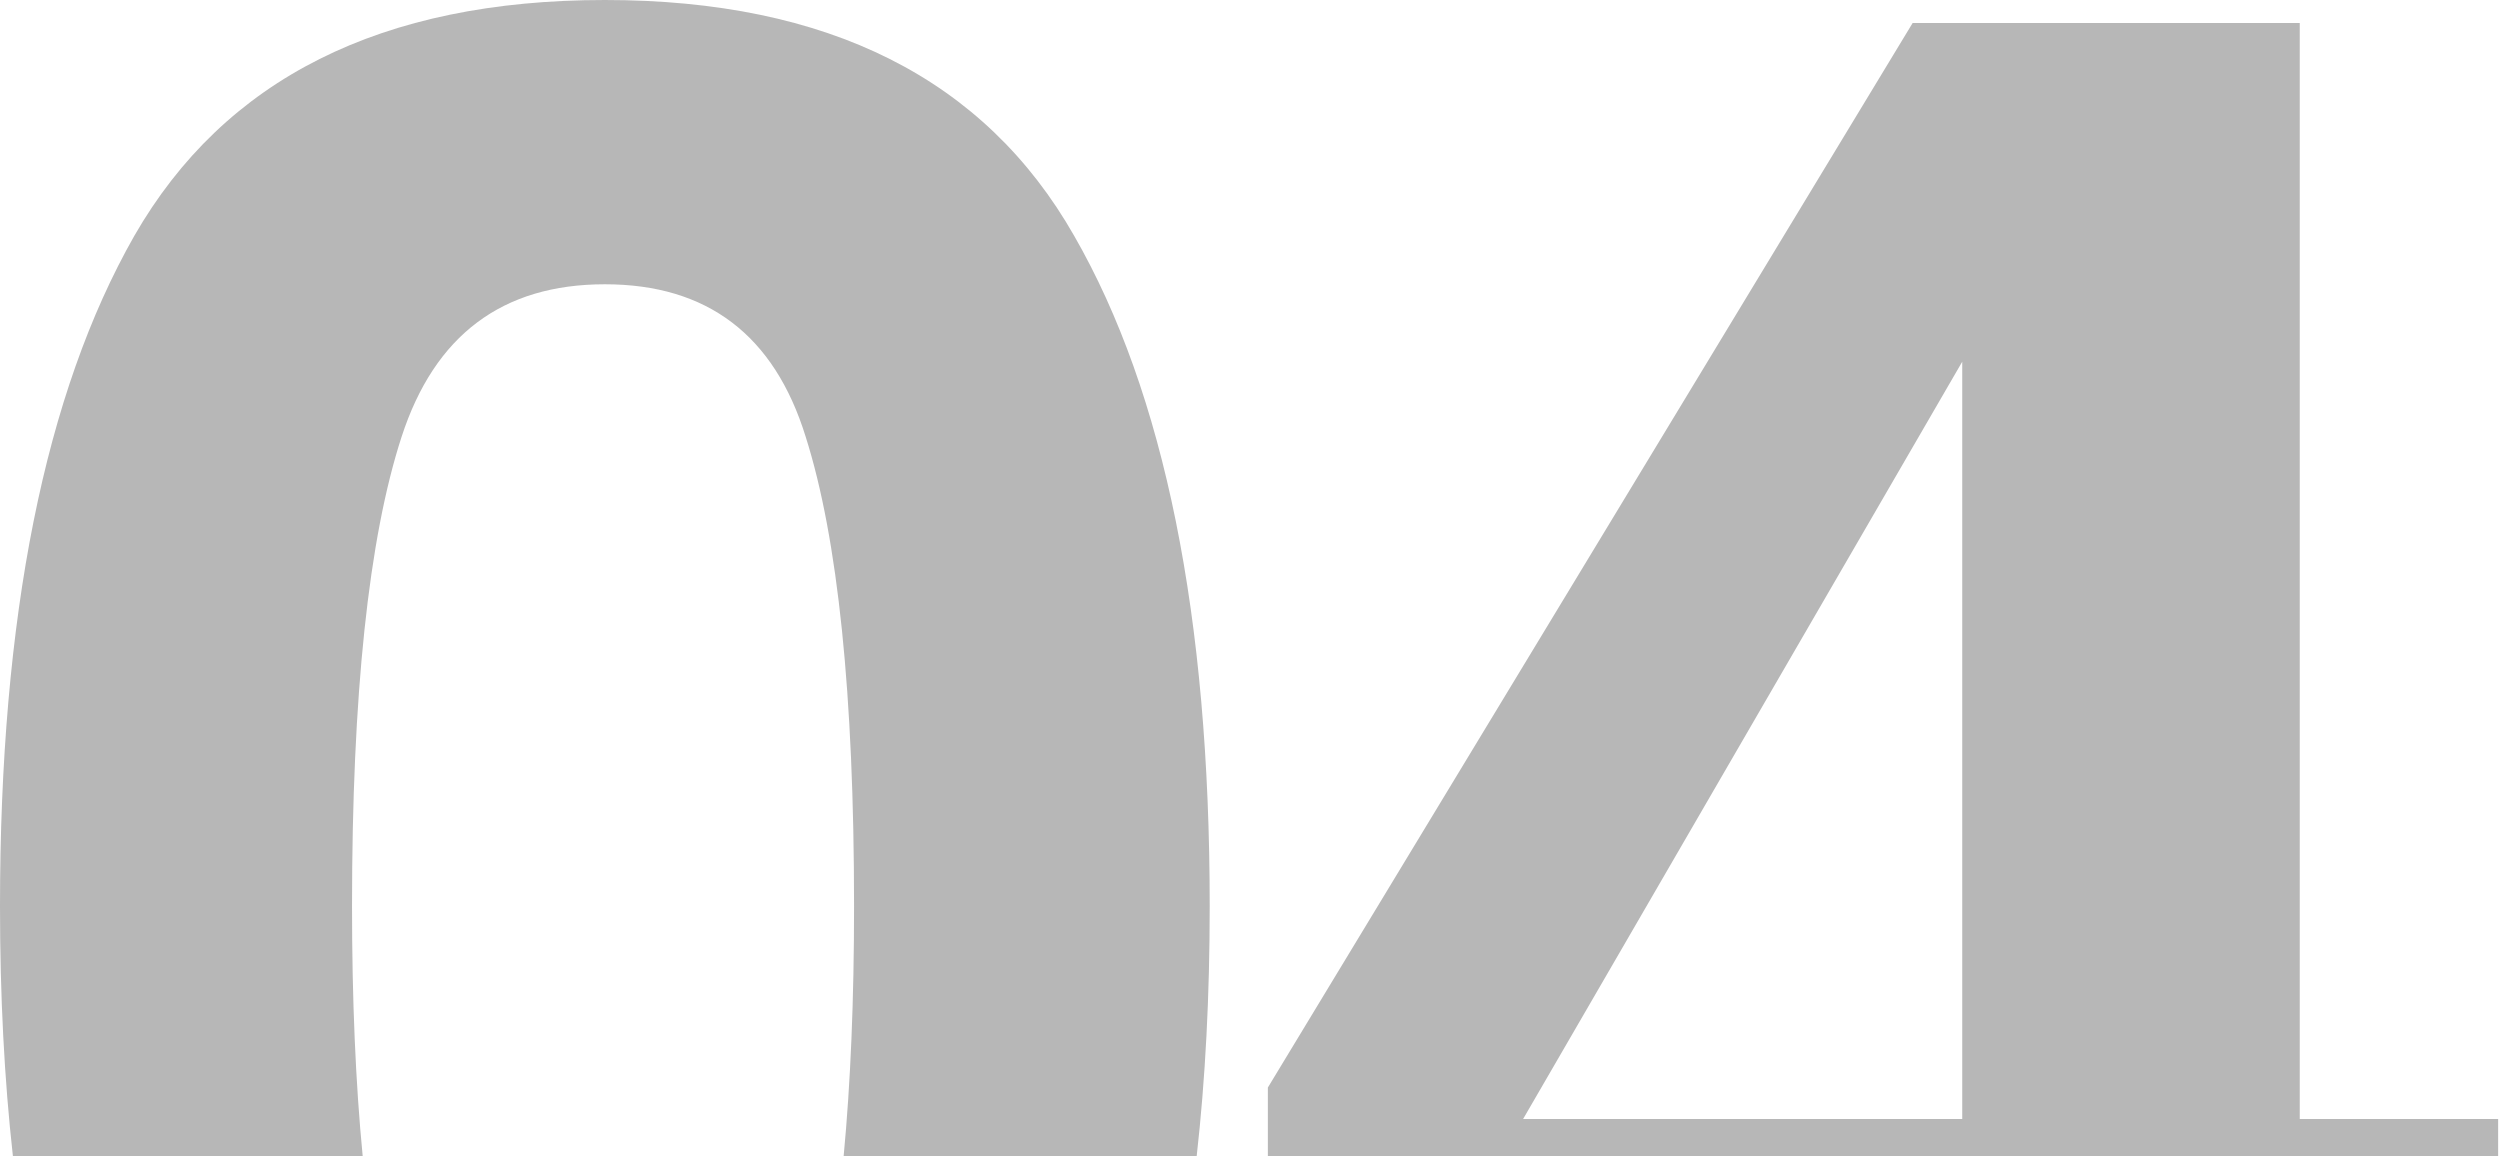 <svg width="333" height="154" viewBox="0 0 333 154" fill="none" xmlns="http://www.w3.org/2000/svg">
<path fill-rule="evenodd" clip-rule="evenodd" d="M48.311 154C47.363 144.248 46.89 133.144 46.89 120.688C46.89 92.544 49.092 71.704 53.496 58.169C57.9 44.634 66.924 37.866 80.566 37.866C94.209 37.866 103.125 44.634 107.314 58.169C111.611 71.704 113.76 92.544 113.76 120.688C113.76 133.144 113.298 144.248 112.373 154H159.398C160.555 143.748 161.133 132.644 161.133 120.688C161.133 82.124 155.117 52.368 143.086 31.421C131.162 10.474 110.322 0 80.566 0C50.81 0 29.917 10.474 17.886 31.421C5.962 52.368 0 82.124 0 120.688C0 132.644 0.573 143.748 1.719 154H48.311ZM332.752 154V149.048H306.326V3.062H254.764L168.88 144.858V154H332.752ZM261.37 48.179V149.048H202.879L261.37 48.179Z" fill="#B7B7B7"/>
</svg>
